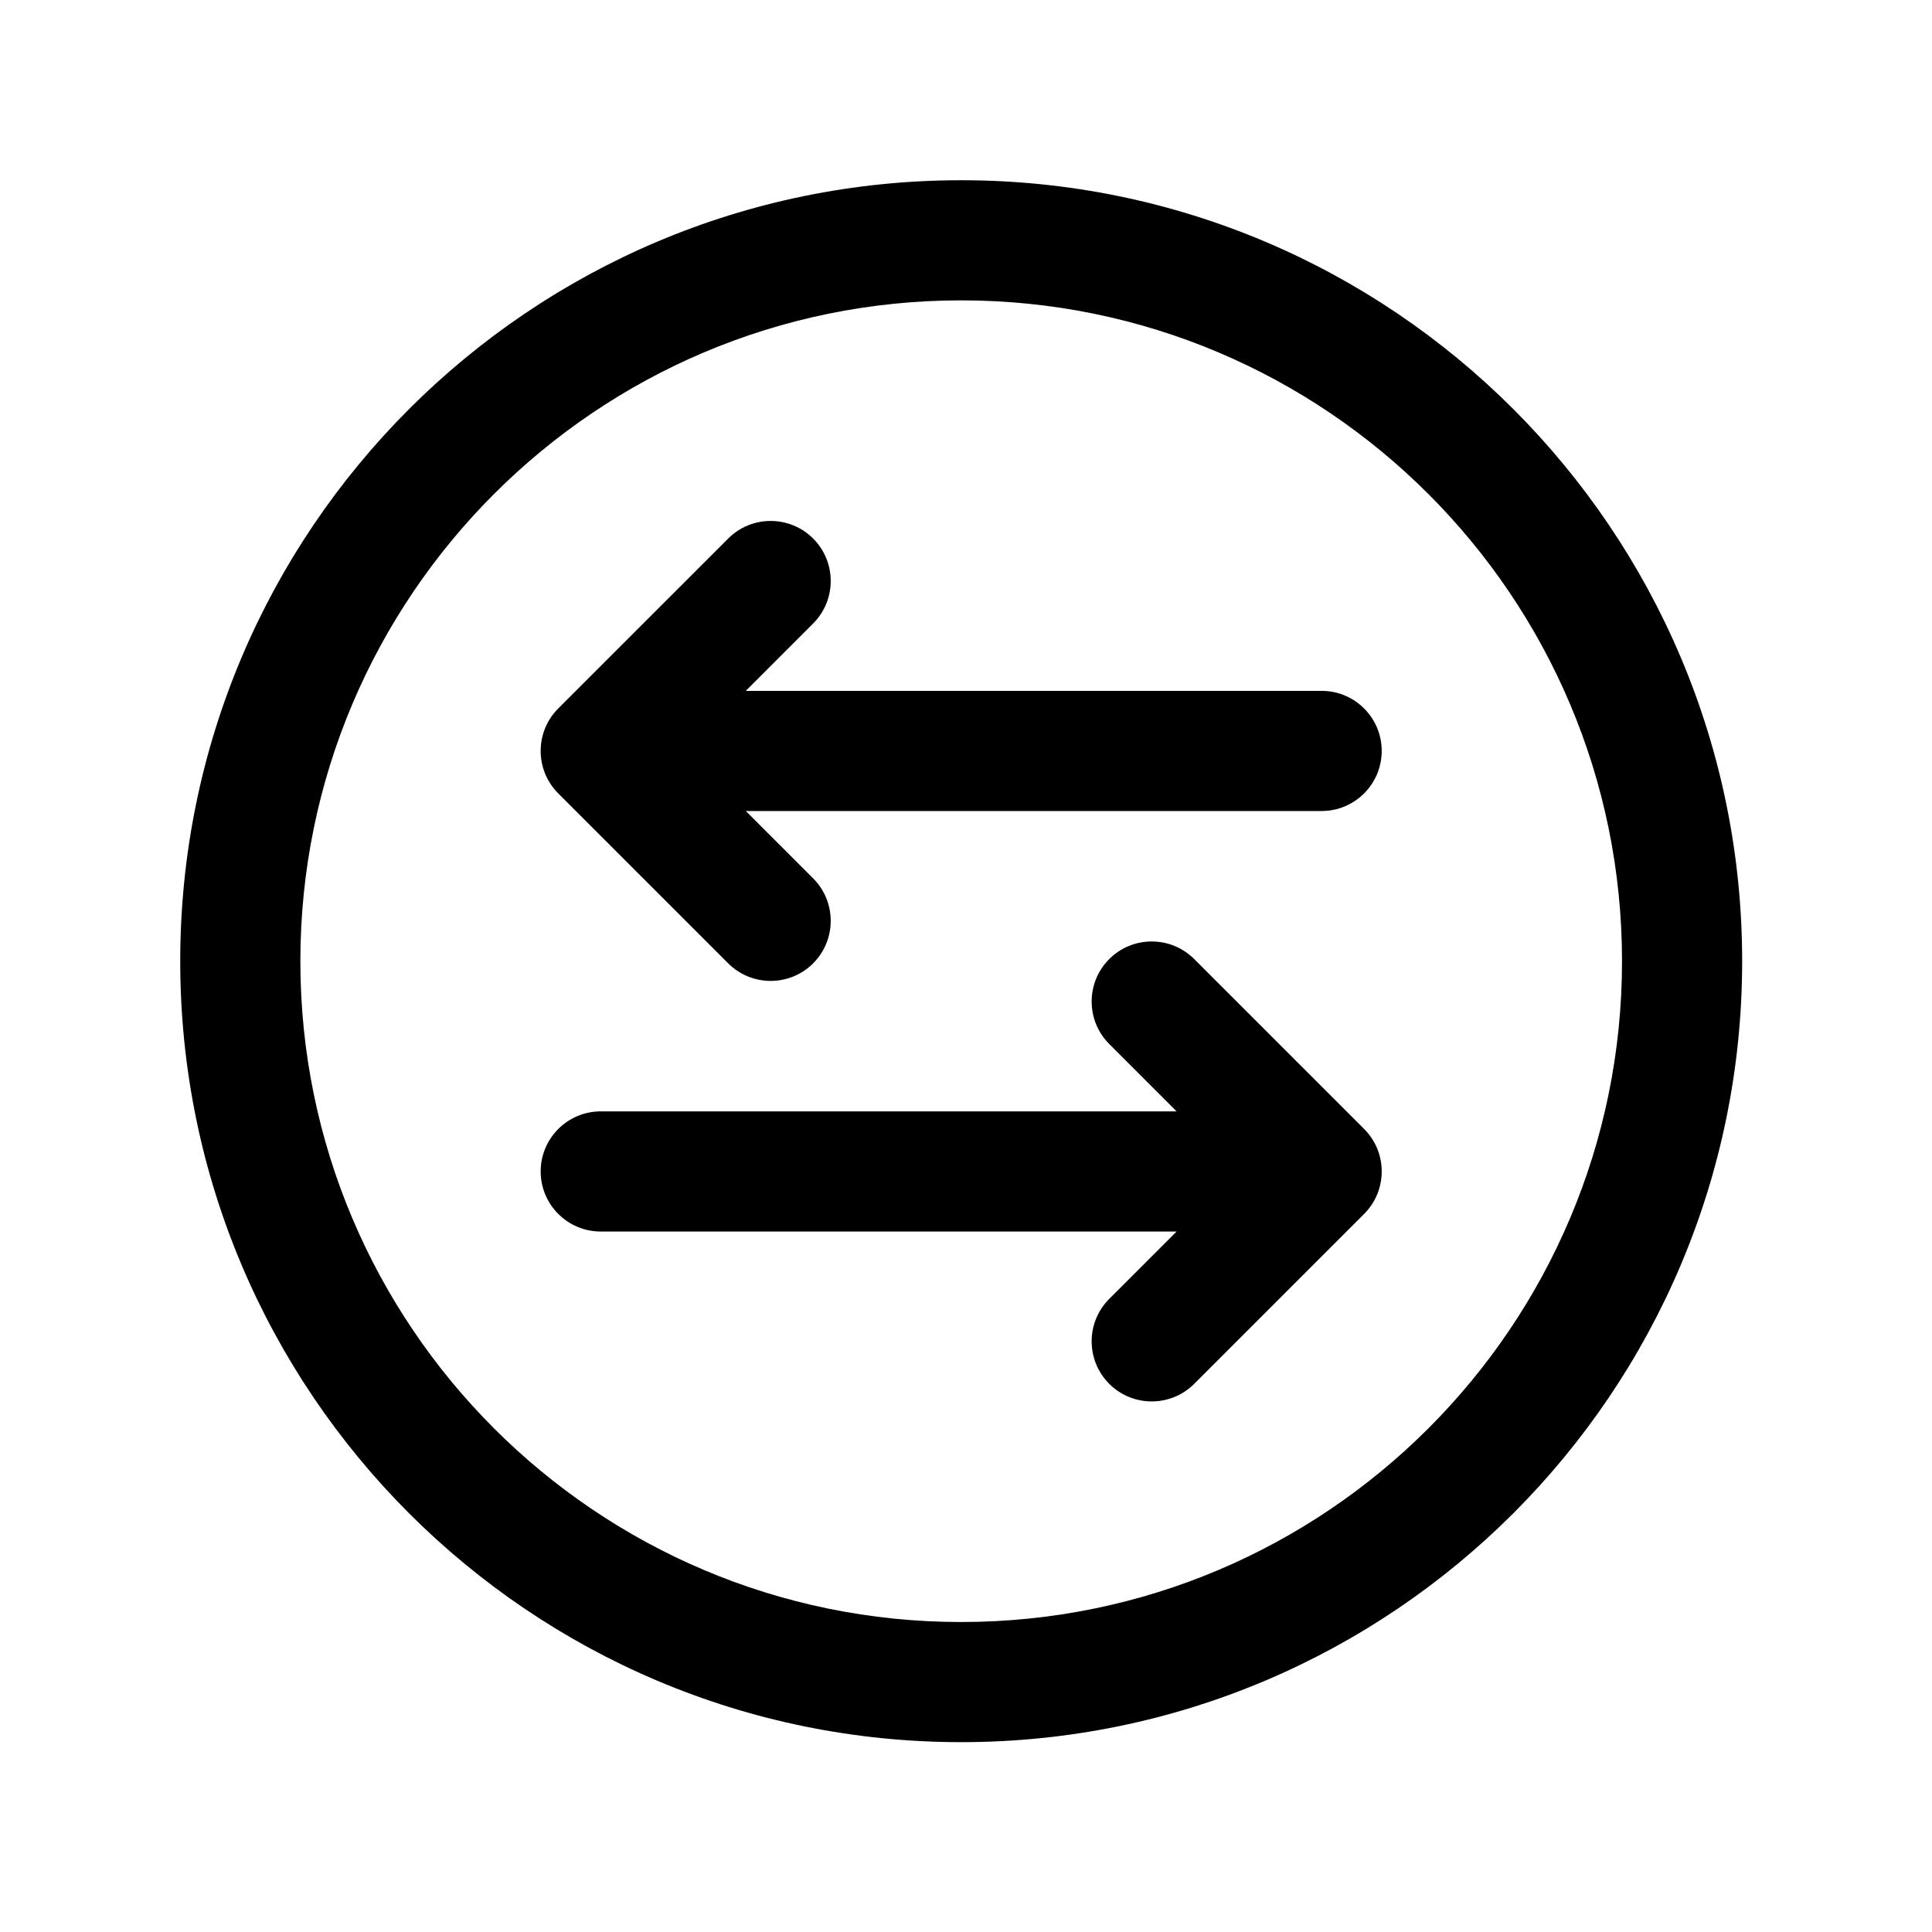 <svg clip-rule="evenodd" fill-rule="evenodd" height="512" stroke-linejoin="round" stroke-miterlimit="2" viewBox="0 0 134 134" width="512" xmlns="http://www.w3.org/2000/svg"><path d="m66.667 12.5c-29.896 0-54.167 24.271-54.167 54.167 0 29.895 24.271 54.166 54.167 54.166 29.895 0 54.166-24.271 54.166-54.166 0-29.896-24.271-54.167-54.166-54.167zm0 8.333c25.296 0 45.833 20.538 45.833 45.834s-20.537 45.833-45.833 45.833-45.834-20.537-45.834-45.833 20.538-45.834 45.834-45.834zm14.94 56.25h-39.94c-2.3 0-4.167 1.867-4.167 4.167s1.867 4.167 4.167 4.167h39.94l-4.672 4.672c-1.626 1.626-1.626 4.266 0 5.892s4.267 1.626 5.893 0l11.785-11.785c1.627-1.627 1.627-4.265 0-5.892l-11.785-11.785c-1.626-1.626-4.267-1.626-5.893 0s-1.626 4.266 0 5.892zm-29.881-20.833h39.941c2.299 0 4.166-1.867 4.166-4.167 0-2.299-1.867-4.166-4.166-4.166h-39.941l4.672-4.673c1.626-1.626 1.626-4.266 0-5.892s-4.266-1.626-5.892 0l-11.786 11.785c-1.627 1.627-1.627 4.265 0 5.893l11.786 11.785c1.626 1.626 4.266 1.626 5.892 0s1.626-4.267 0-5.893z"/></svg>